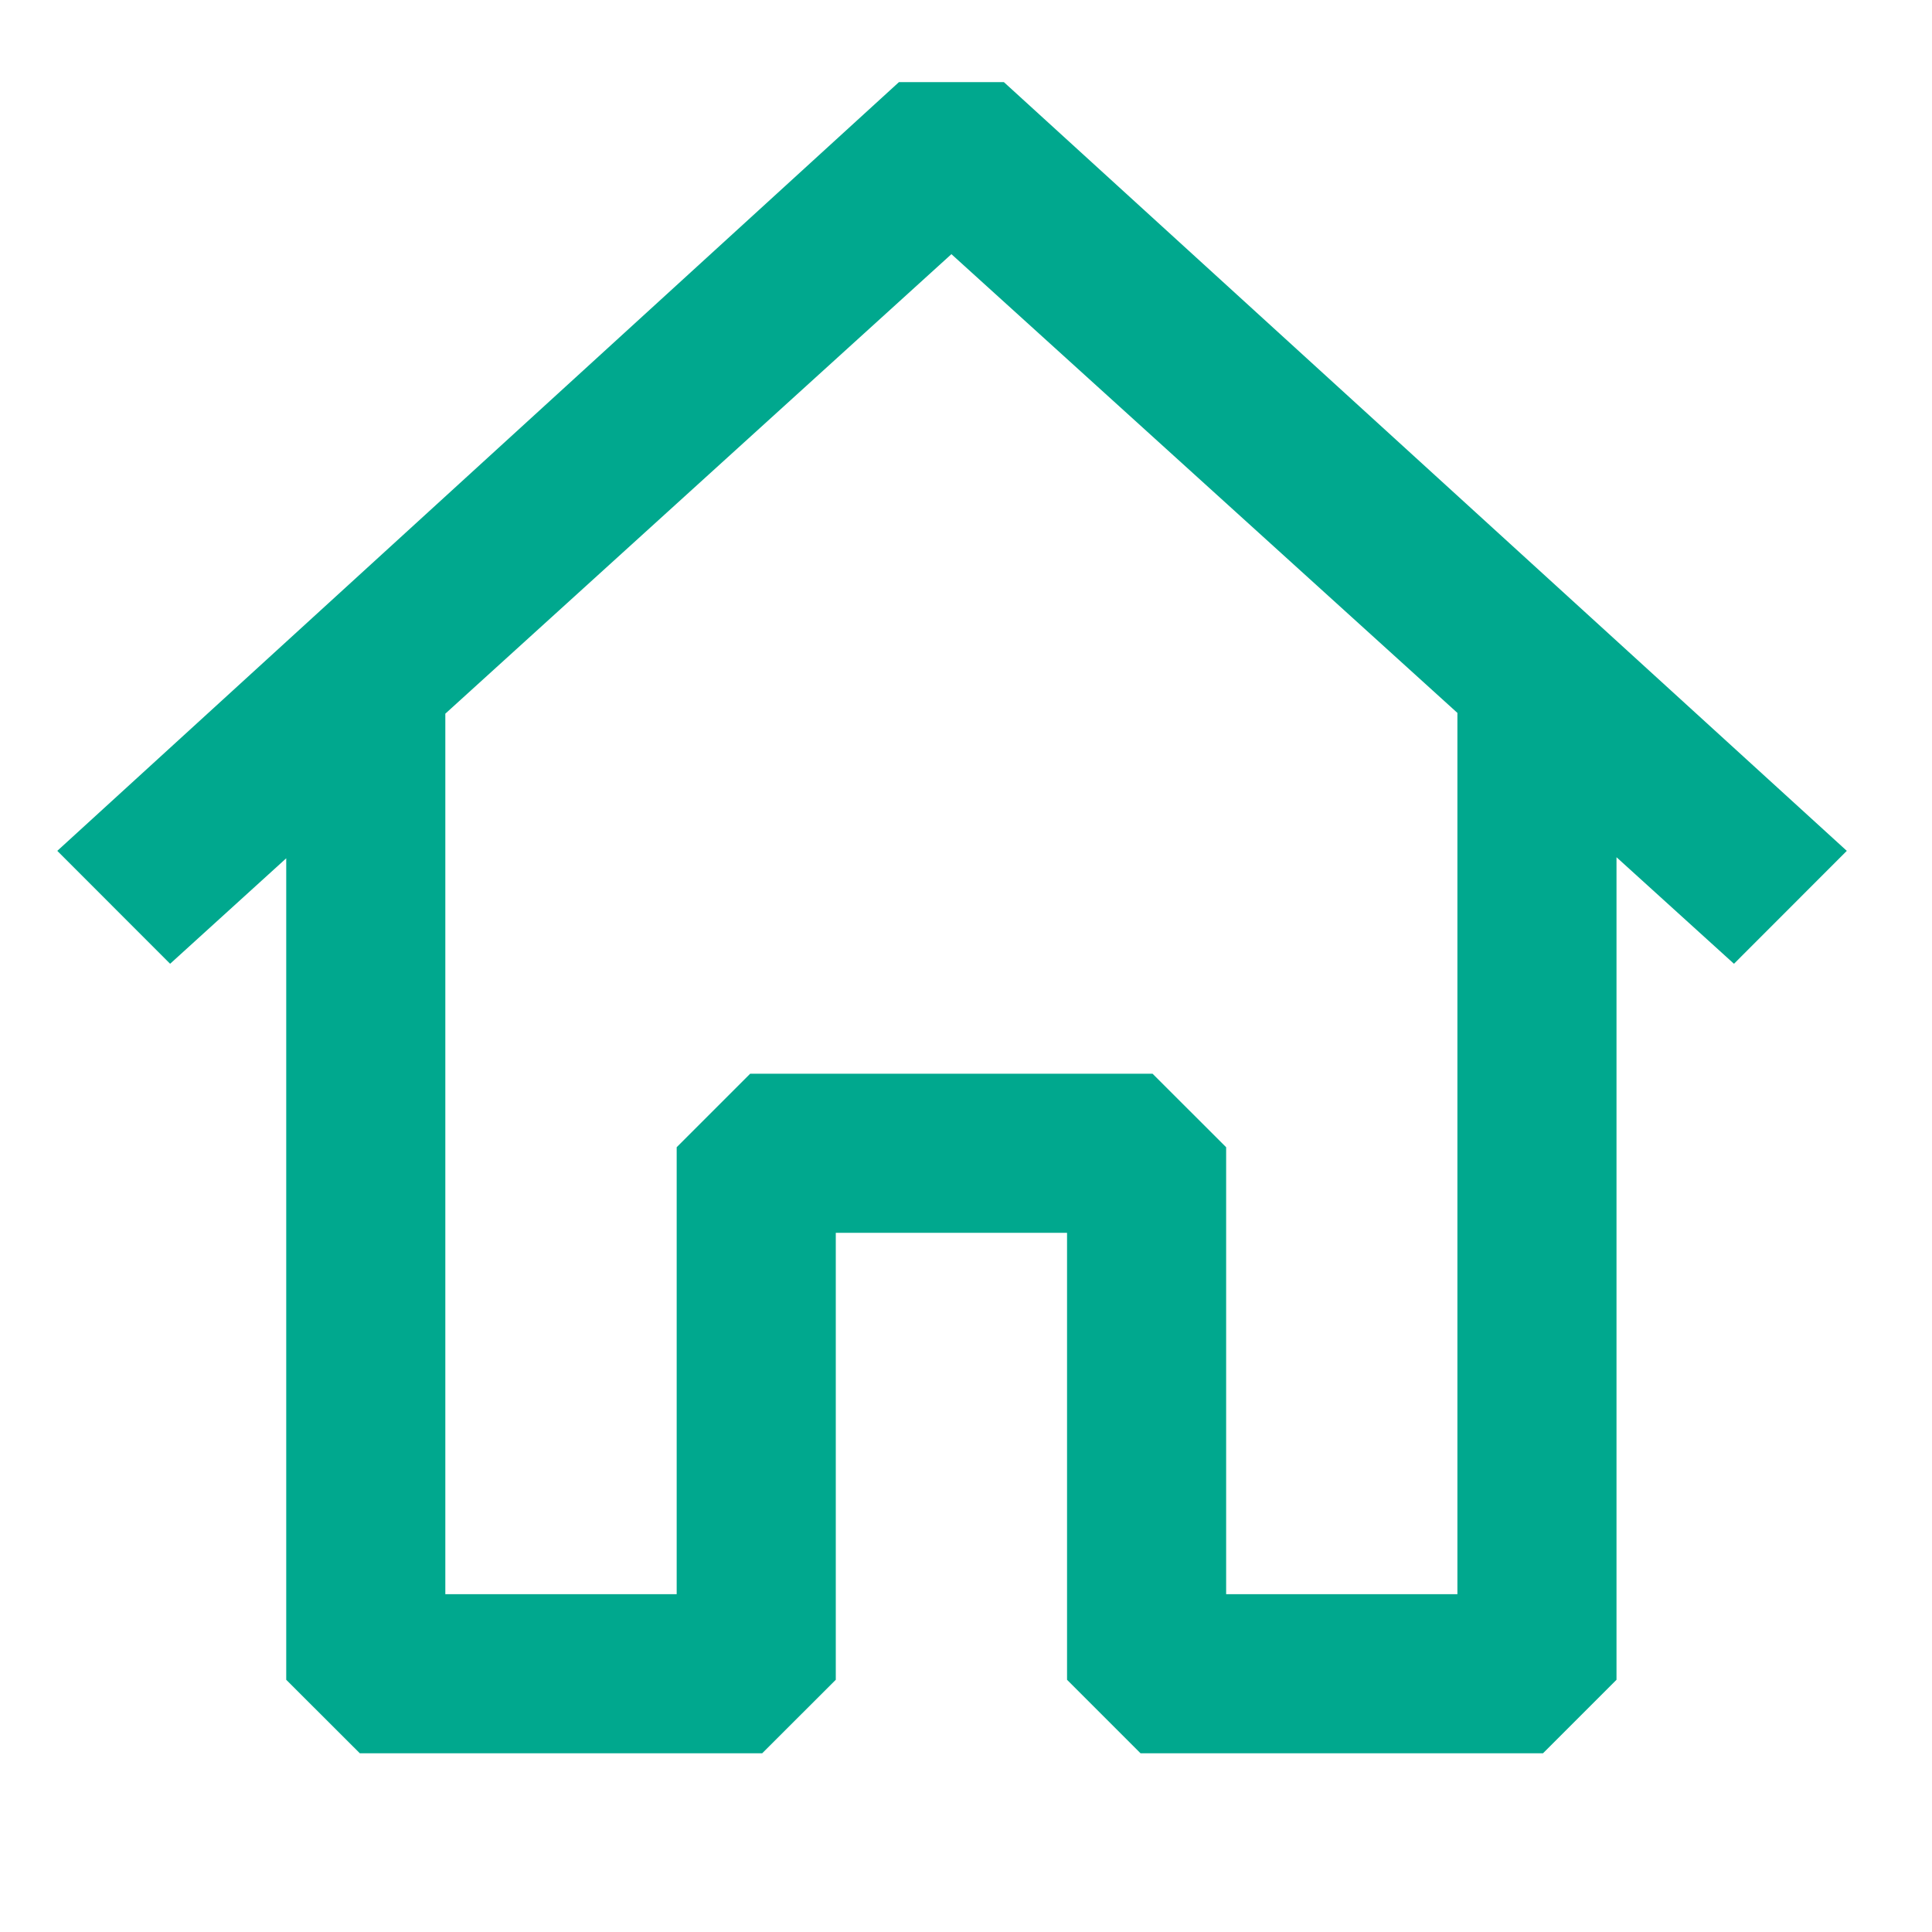 <svg width="20" height="20" viewBox="0 0 20 20" fill="none" xmlns="http://www.w3.org/2000/svg">
<path fill-rule="evenodd" clip-rule="evenodd" d="M10.392 0.85L9.306 0.85L0.593 8.808L1.761 9.977L2.963 8.885L2.963 17.389L3.725 18.15H7.89L8.652 17.389V12.762H11.046V17.389L11.807 18.15H15.973L16.734 17.389L16.734 8.874L17.95 9.977L19.118 8.808L10.392 0.85ZM4.61 7.388L9.849 2.631L15.087 7.38V16.503H12.693V11.876L11.931 11.115H7.766L7.005 11.876L7.005 16.503H4.61L4.61 7.388Z" fill="#00A88E"/>
</svg>
